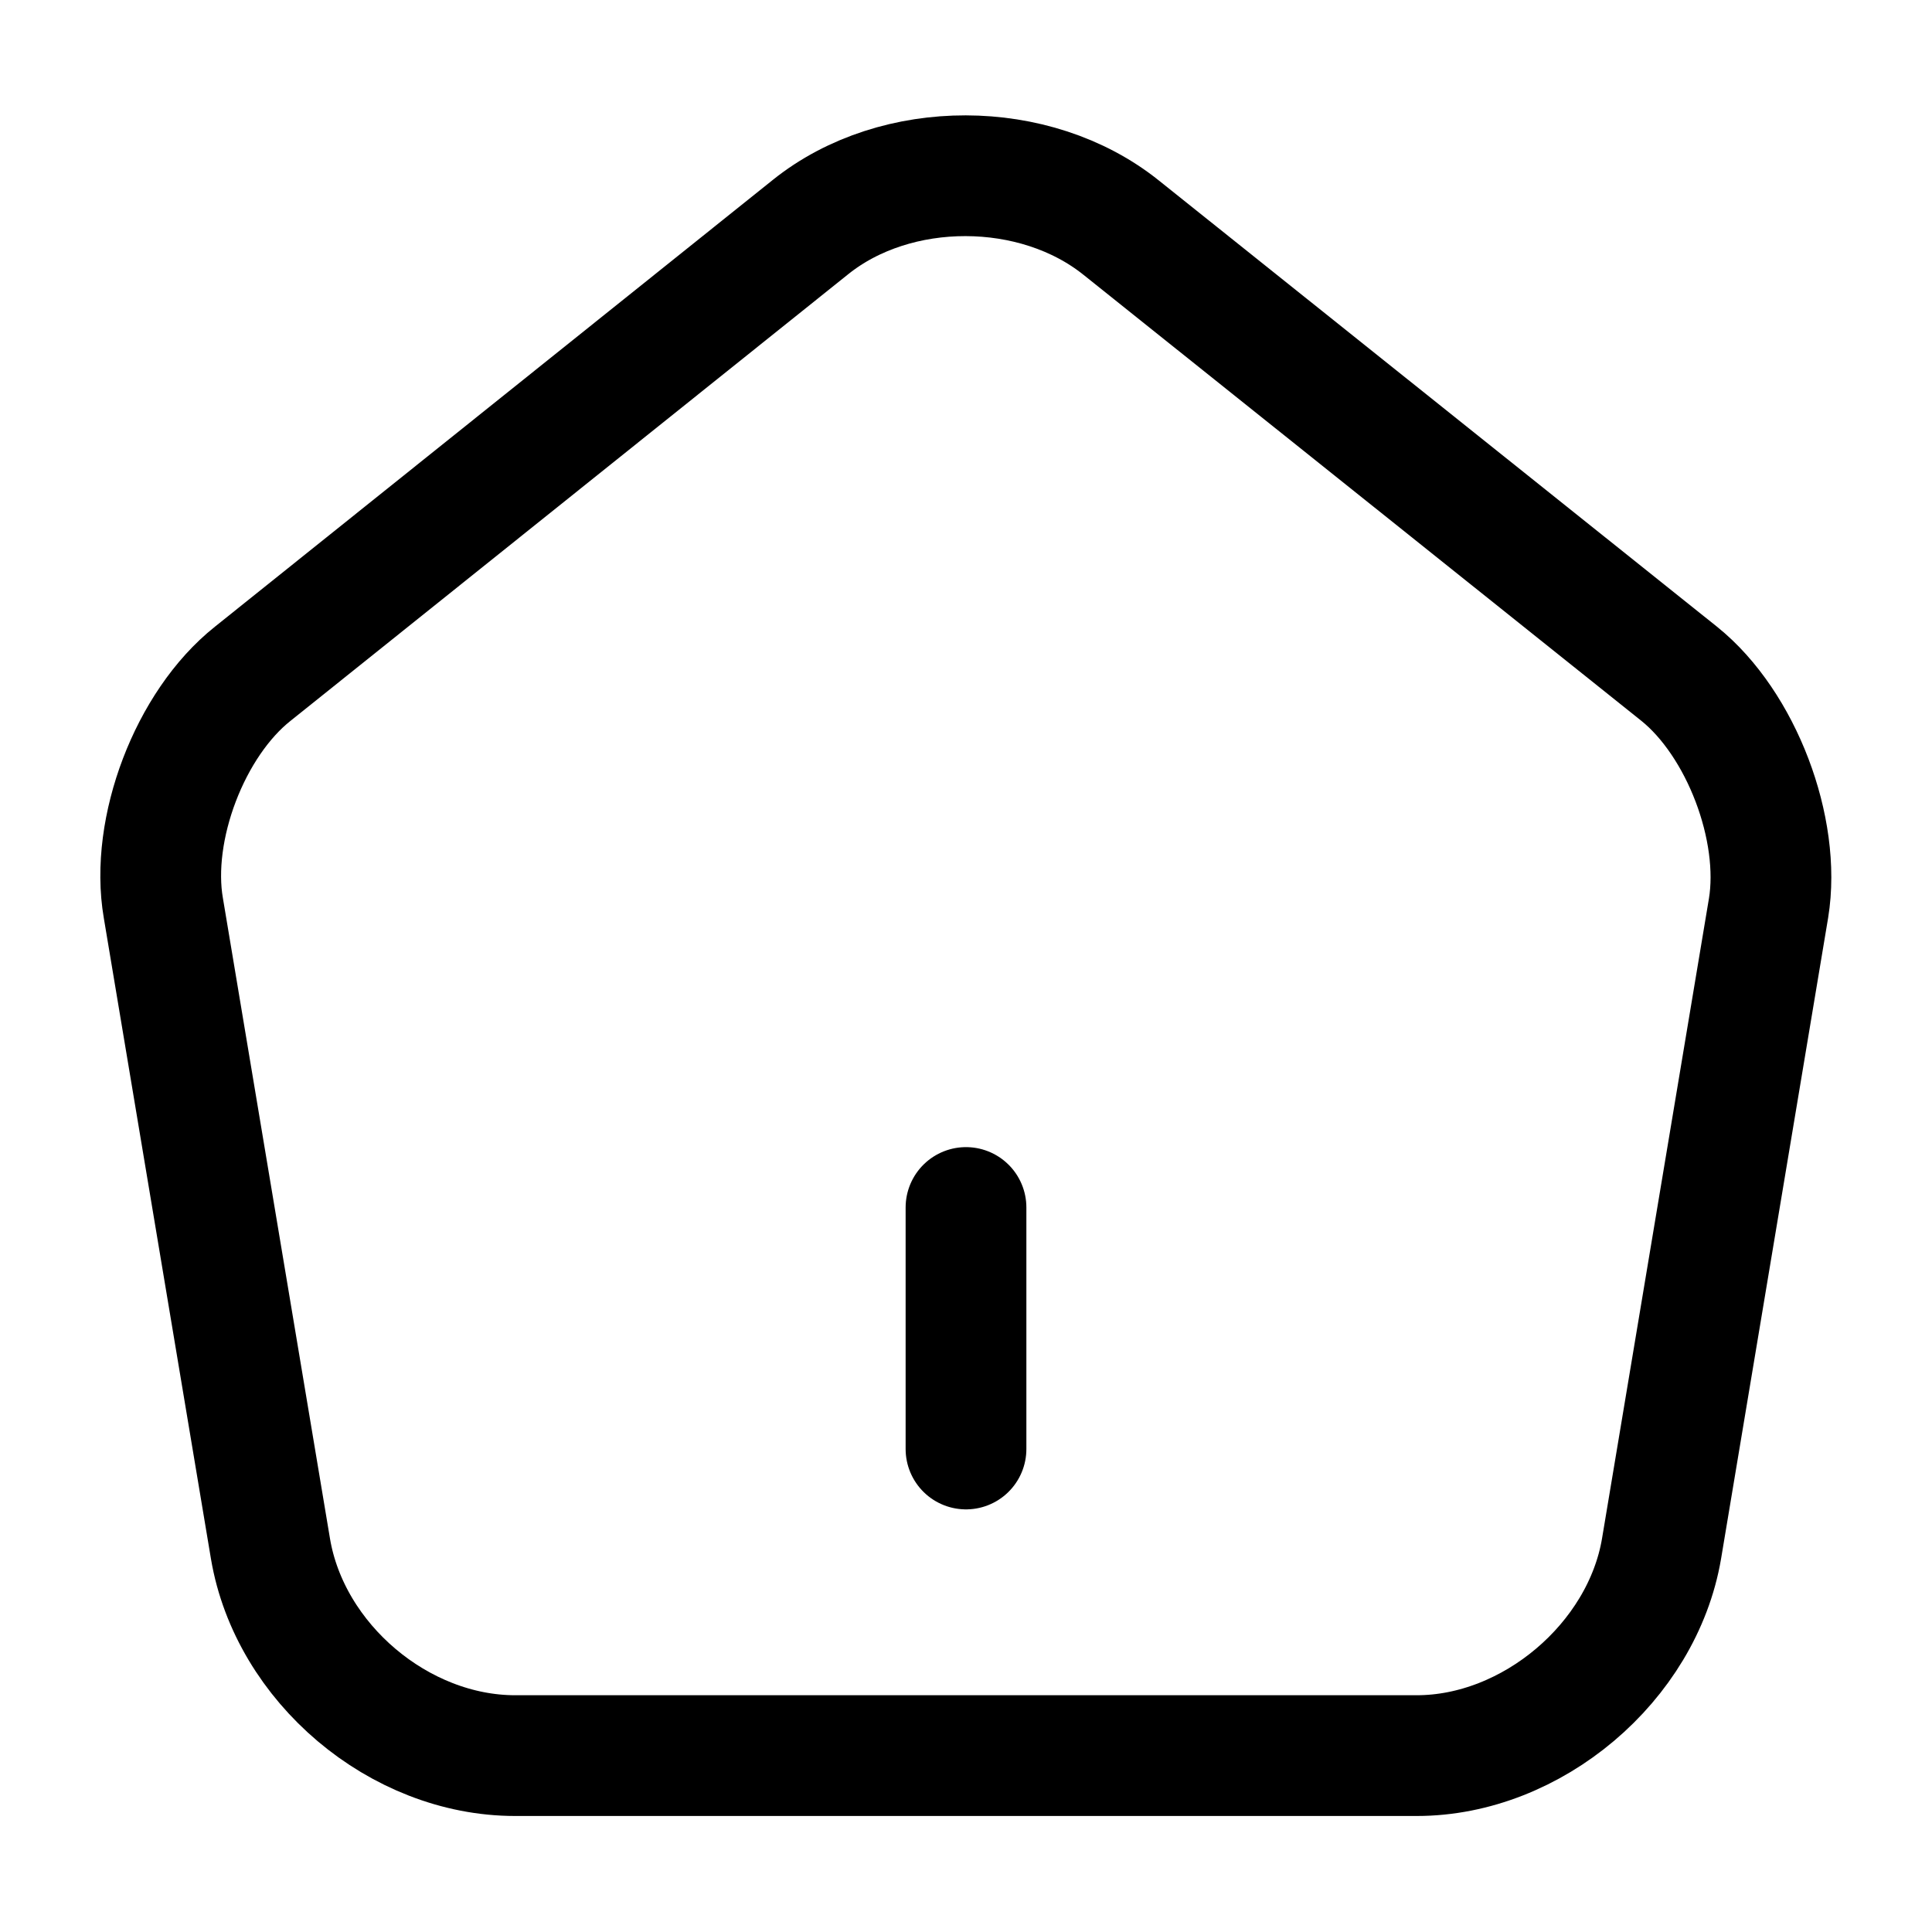 <svg width="20" height="20" viewBox="0 0 20 20" fill="none" xmlns="http://www.w3.org/2000/svg">
  <path d="M10 15V12.5" stroke="currentColor" stroke-width="1.25" stroke-linecap="round" stroke-linejoin="round"/>
  <path d="M8.391 2.35L2.616 6.975C1.966 7.491 1.55 8.583 1.691 9.4L2.8 16.033C3 17.216 4.133 18.174 5.333 18.174H14.666C15.858 18.174 17 17.208 17.2 16.033L18.308 9.4C18.441 8.583 18.025 7.491 17.383 6.975L11.608 2.358C10.716 1.641 9.275 1.641 8.391 2.35Z" stroke="currentColor" stroke-width="1.25" stroke-linecap="round" stroke-linejoin="round"/>
</svg>
